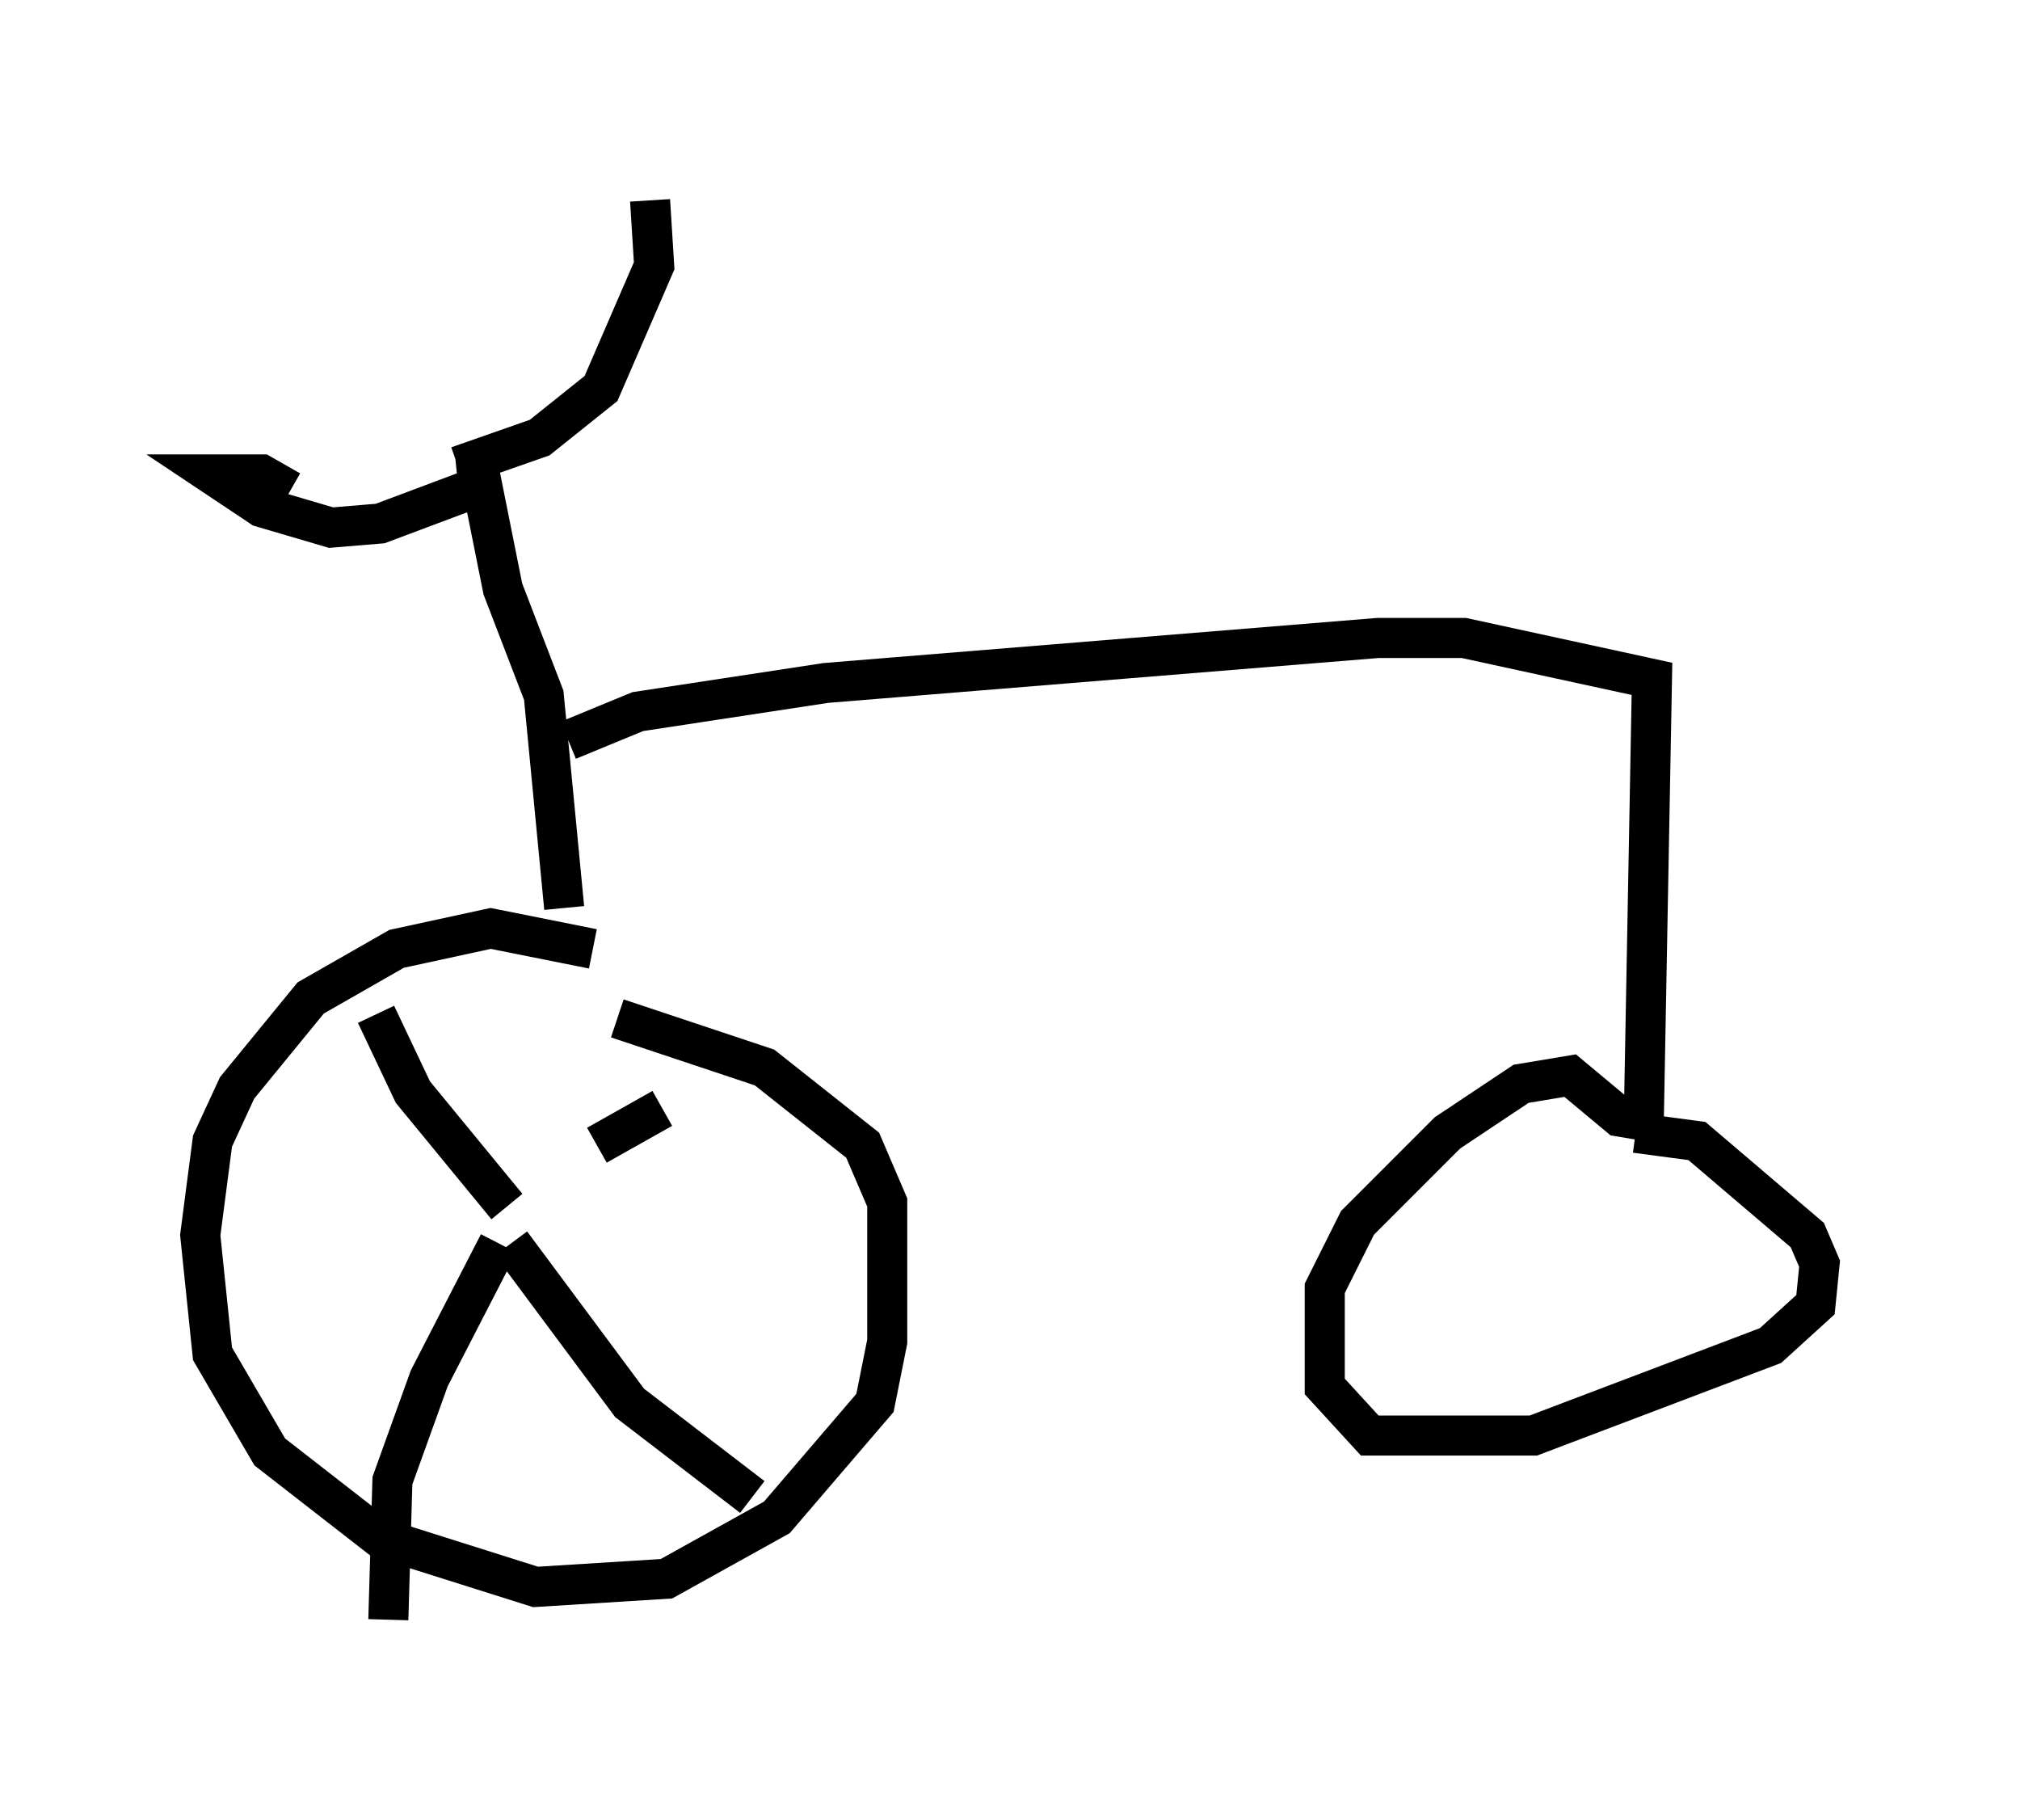 <?xml version="1.0" encoding="utf-8" ?>
<svg baseProfile="full" height="45.423" version="1.1" width="50.425" xmlns="http://www.w3.org/2000/svg" xmlns:ev="http://www.w3.org/2001/xml-events" xmlns:xlink="http://www.w3.org/1999/xlink"><defs /><rect fill="white" height="45.423" width="50.425" x="0" y="0" /><path d="M16.944, 26.029 m-2.144, -2.348 l-2.552, -0.51 -2.348, 0.51 l-2.144, 1.225 -1.838, 2.246 l-0.613, 1.327 -0.306, 2.348 l0.306, 2.96 1.429, 2.45 l2.756, 2.144 3.879, 1.225 l3.267, -0.204 2.756, -1.531 l2.45, -2.858 0.306, -1.531 l0.0, -3.471 -0.613, -1.429 l-2.45, -1.94 -3.675, -1.225 m-2.858, 5.308 l0.0, 0.0 m-3.165, -5.41 l0.919, 1.94 2.348, 2.858 m2.246, -1.531 l1.633, -0.919 m-4.083, 3.369 l-1.735, 3.369 -0.919, 2.552 l-0.102, 3.471 m3.063, -9.392 l2.96, 3.981 3.063, 2.348 m-4.696, -14.7 l-0.51, -5.308 -1.021, -2.654 l-0.715, -3.573 0.102, 1.021 l-2.45, 0.919 -1.225, 0.102 l-1.735, -0.51 -1.225, -0.817 l1.225, 0.0 0.715, 0.408 m4.185, -0.613 l2.042, -0.715 1.531, -1.225 l1.327, -3.063 -0.102, -1.633 m-2.042, 13.475 l1.735, -0.715 4.696, -0.715 l13.781, -1.123 2.144, 0.0 l4.696, 1.021 -0.204, 11.025 l-0.613, -0.102 -1.225, -1.021 l-1.225, 0.204 -1.838, 1.225 l-2.246, 2.246 -0.817, 1.633 l0.0, 2.45 1.123, 1.225 l4.083, 0.0 5.921, -2.246 l1.123, -1.021 0.102, -1.021 l-0.306, -0.715 -2.756, -2.348 l-1.531, -0.204 m-1.633, 2.756 l0.0, 0.0 " fill="none" stroke="black" stroke-width="1" /></svg>